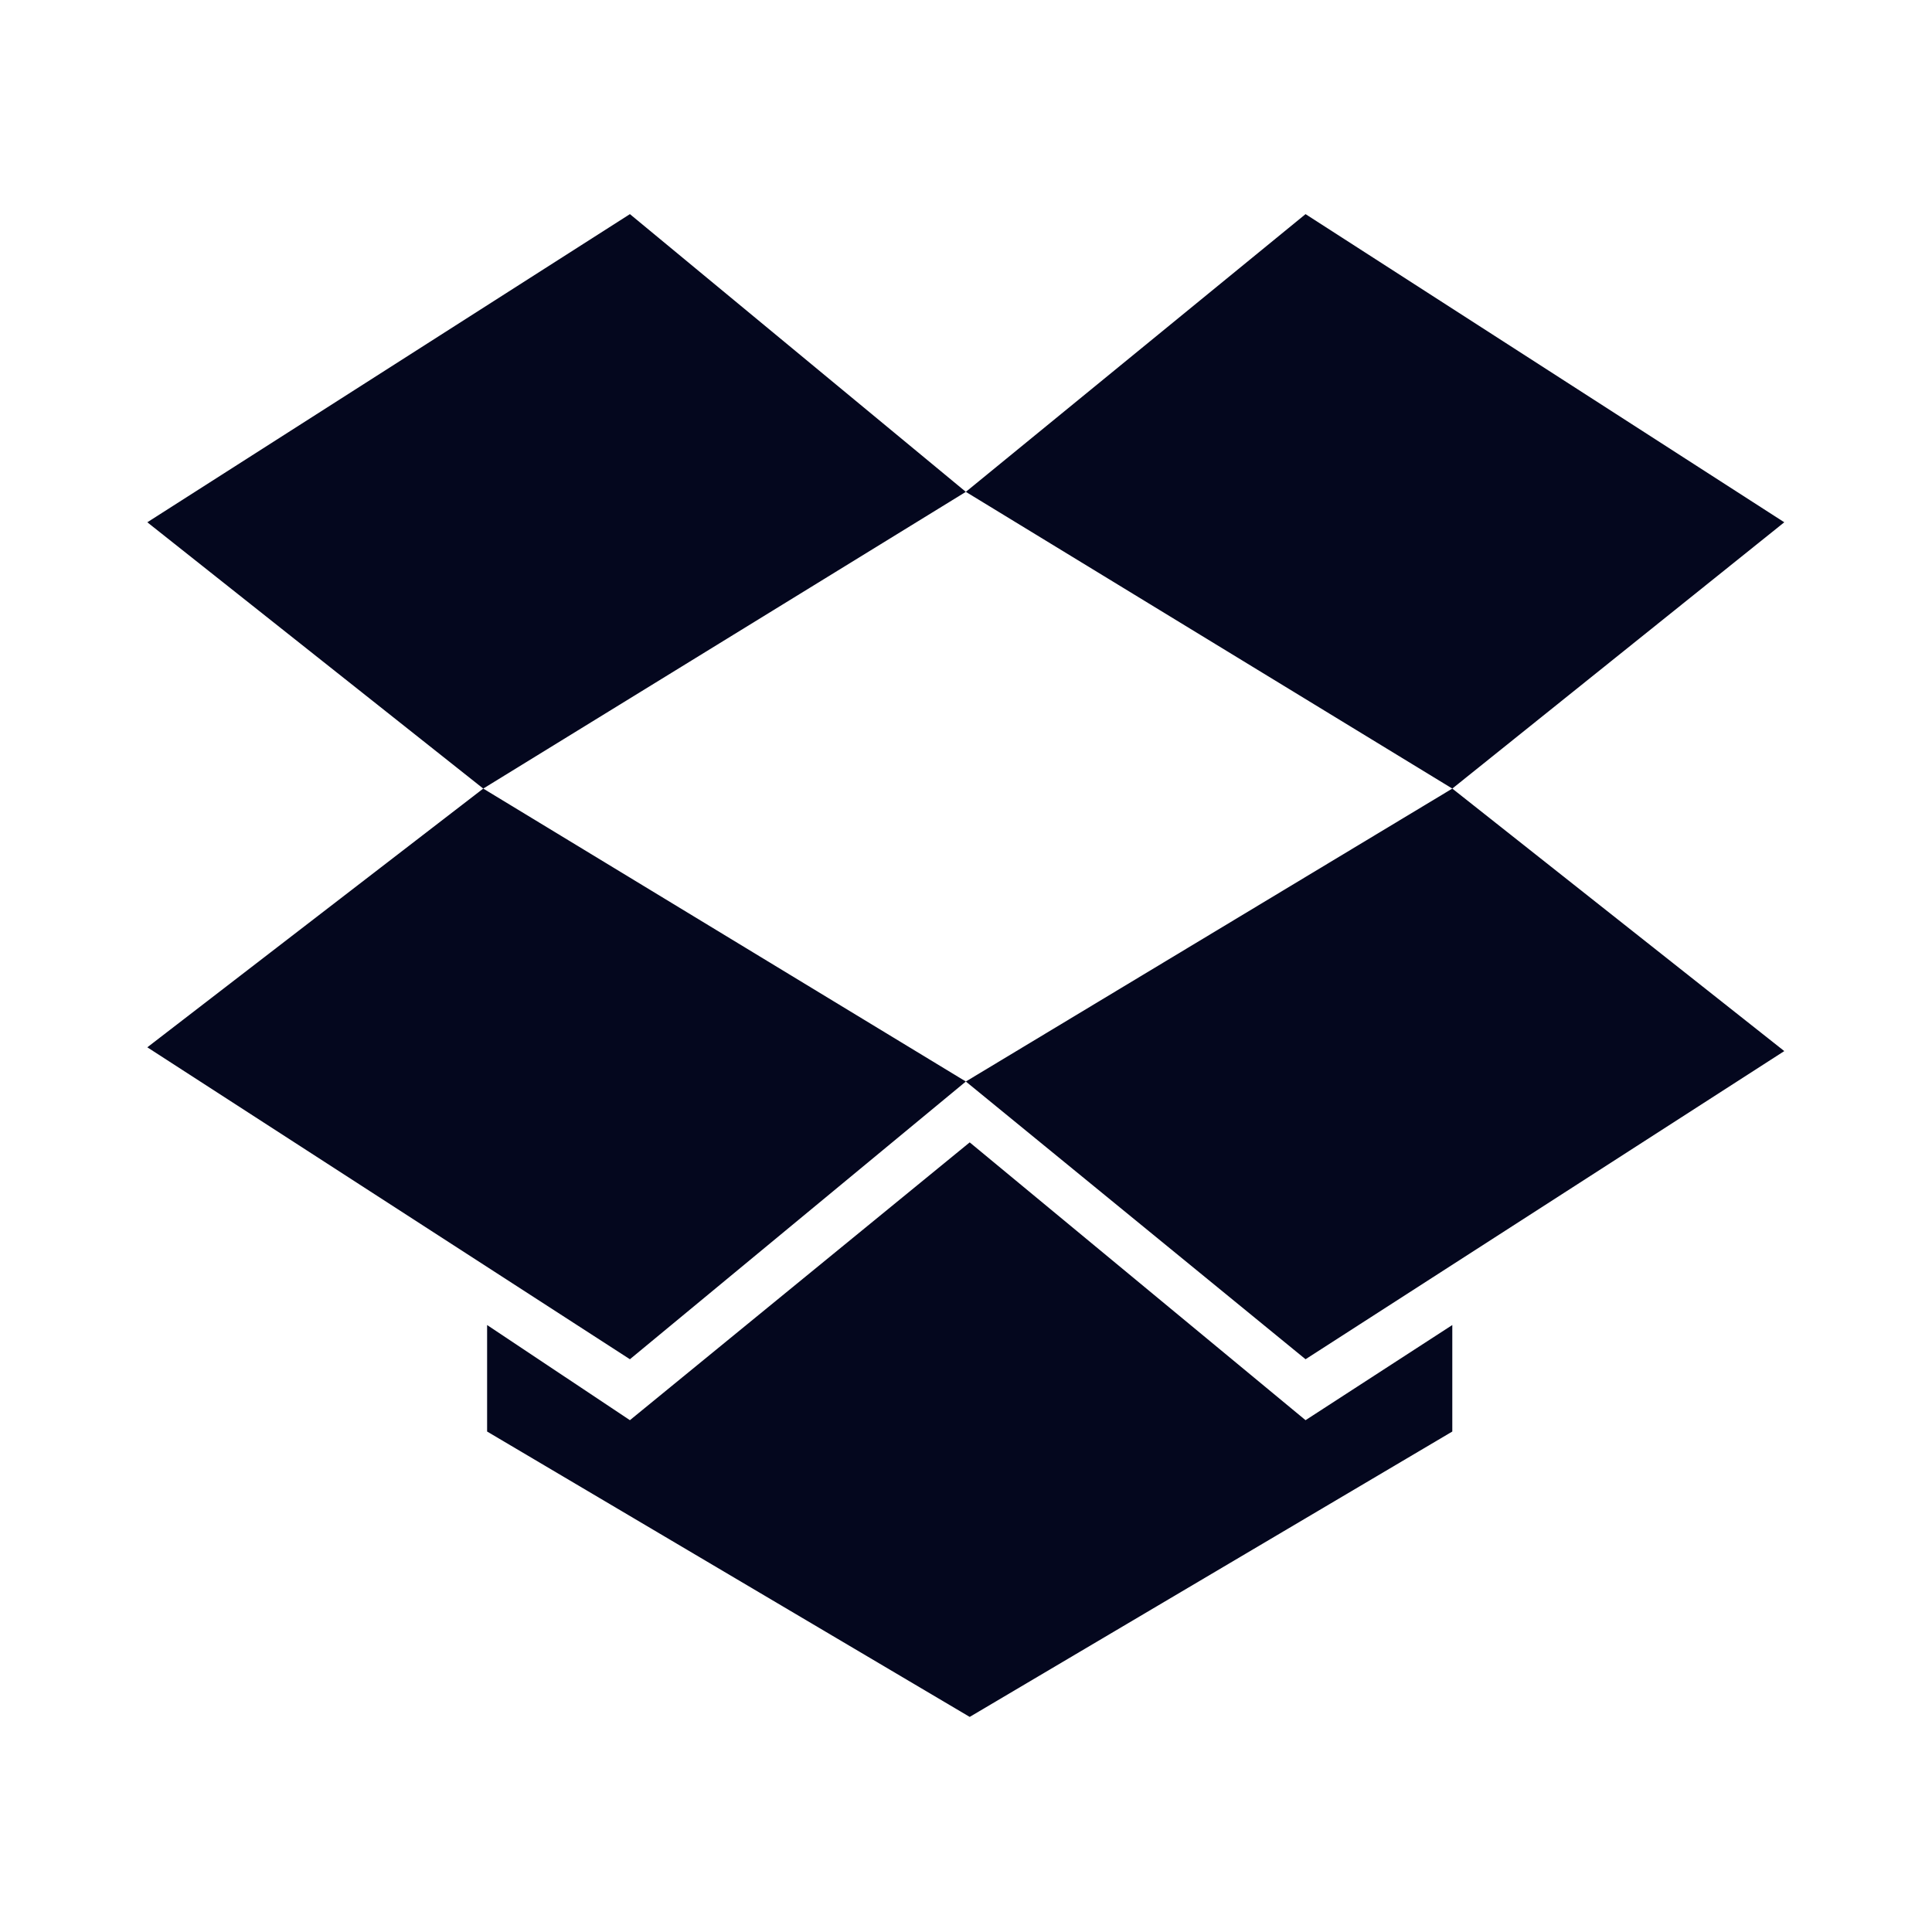 <svg width="24" height="24" viewBox="0 0 24 24" fill="none" xmlns="http://www.w3.org/2000/svg">
<path d="M7.825 2.66L1.83 6.488L6.003 9.796L11.998 6.11L7.825 2.66ZM1.83 13.01L7.825 16.885L11.998 13.435L6.003 9.796L1.83 13.01ZM11.998 13.435L16.218 16.885L22.165 13.057L18.041 9.796L11.998 13.435ZM22.165 6.488L16.218 2.66L11.998 6.11L18.041 9.796L22.165 6.488ZM12.046 14.191L7.825 17.642L6.051 16.46V17.783L12.046 21.328L18.041 17.783V16.46L16.218 17.642L12.046 14.191Z" fill="#04071E"/>
</svg>
